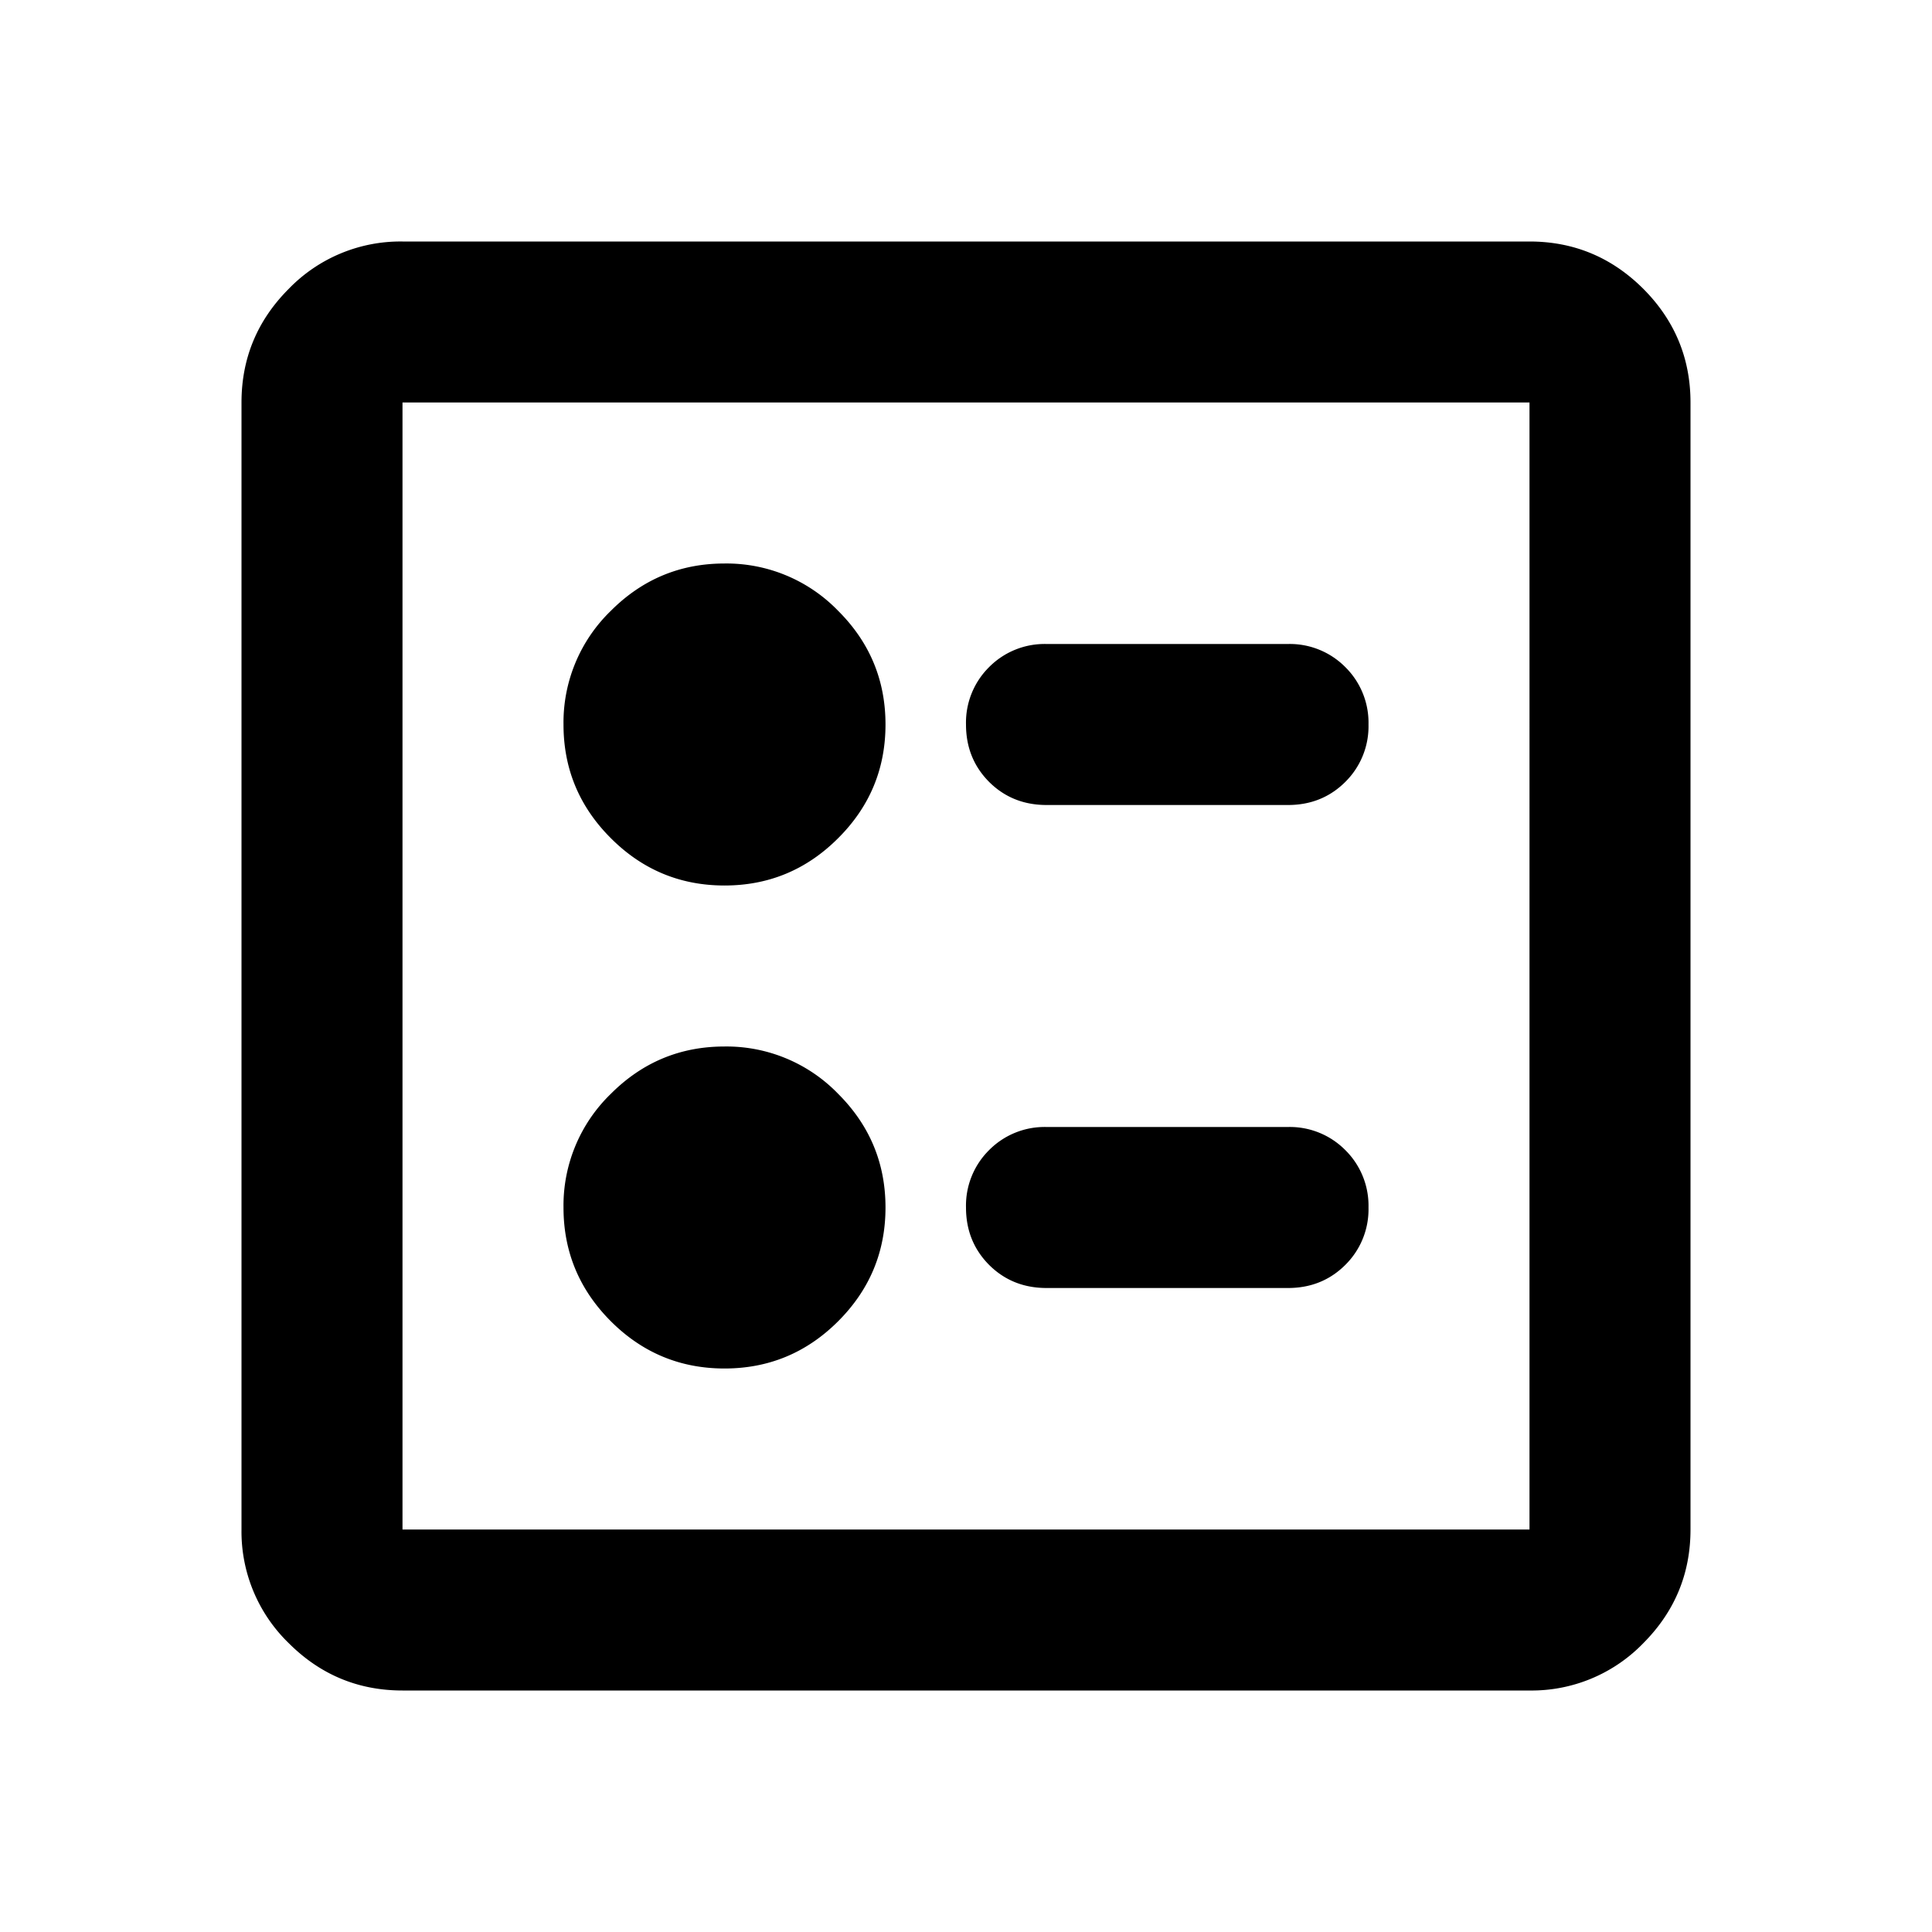 <svg xmlns="http://www.w3.org/2000/svg" width="24" height="24" fill="black"><path d="M16 10q.424 0 .712-.287A.97.97 0 0 0 17 9a.97.97 0 0 0-.288-.713A.97.97 0 0 0 16 8h-3a.97.97 0 0 0-.713.287A.97.97 0 0 0 12 9q0 .424.287.713.288.287.713.287zm0 6q.424 0 .712-.287A.97.97 0 0 0 17 15a.97.97 0 0 0-.288-.713A.97.97 0 0 0 16 14h-3a.97.97 0 0 0-.713.287A.97.97 0 0 0 12 15q0 .424.287.713.288.287.713.287zm-7-5q.825 0 1.412-.588Q11 9.826 11 9t-.588-1.412A1.93 1.93 0 0 0 9 7q-.825 0-1.412.588A1.93 1.93 0 0 0 7 9q0 .825.588 1.412Q8.175 11 9 11m0 6q.825 0 1.412-.587Q11 15.825 11 15t-.588-1.412A1.93 1.93 0 0 0 9 13q-.825 0-1.412.588A1.93 1.93 0 0 0 7 15q0 .824.588 1.413Q8.175 17 9 17m-4 4q-.824 0-1.412-.587A1.93 1.93 0 0 1 3 19V5q0-.824.587-1.412A1.93 1.93 0 0 1 5 3h14q.824 0 1.413.587Q21 4.176 21 5v14q0 .824-.587 1.413A1.93 1.93 0 0 1 19 21zm0-2h14V5H5z"/></svg>
